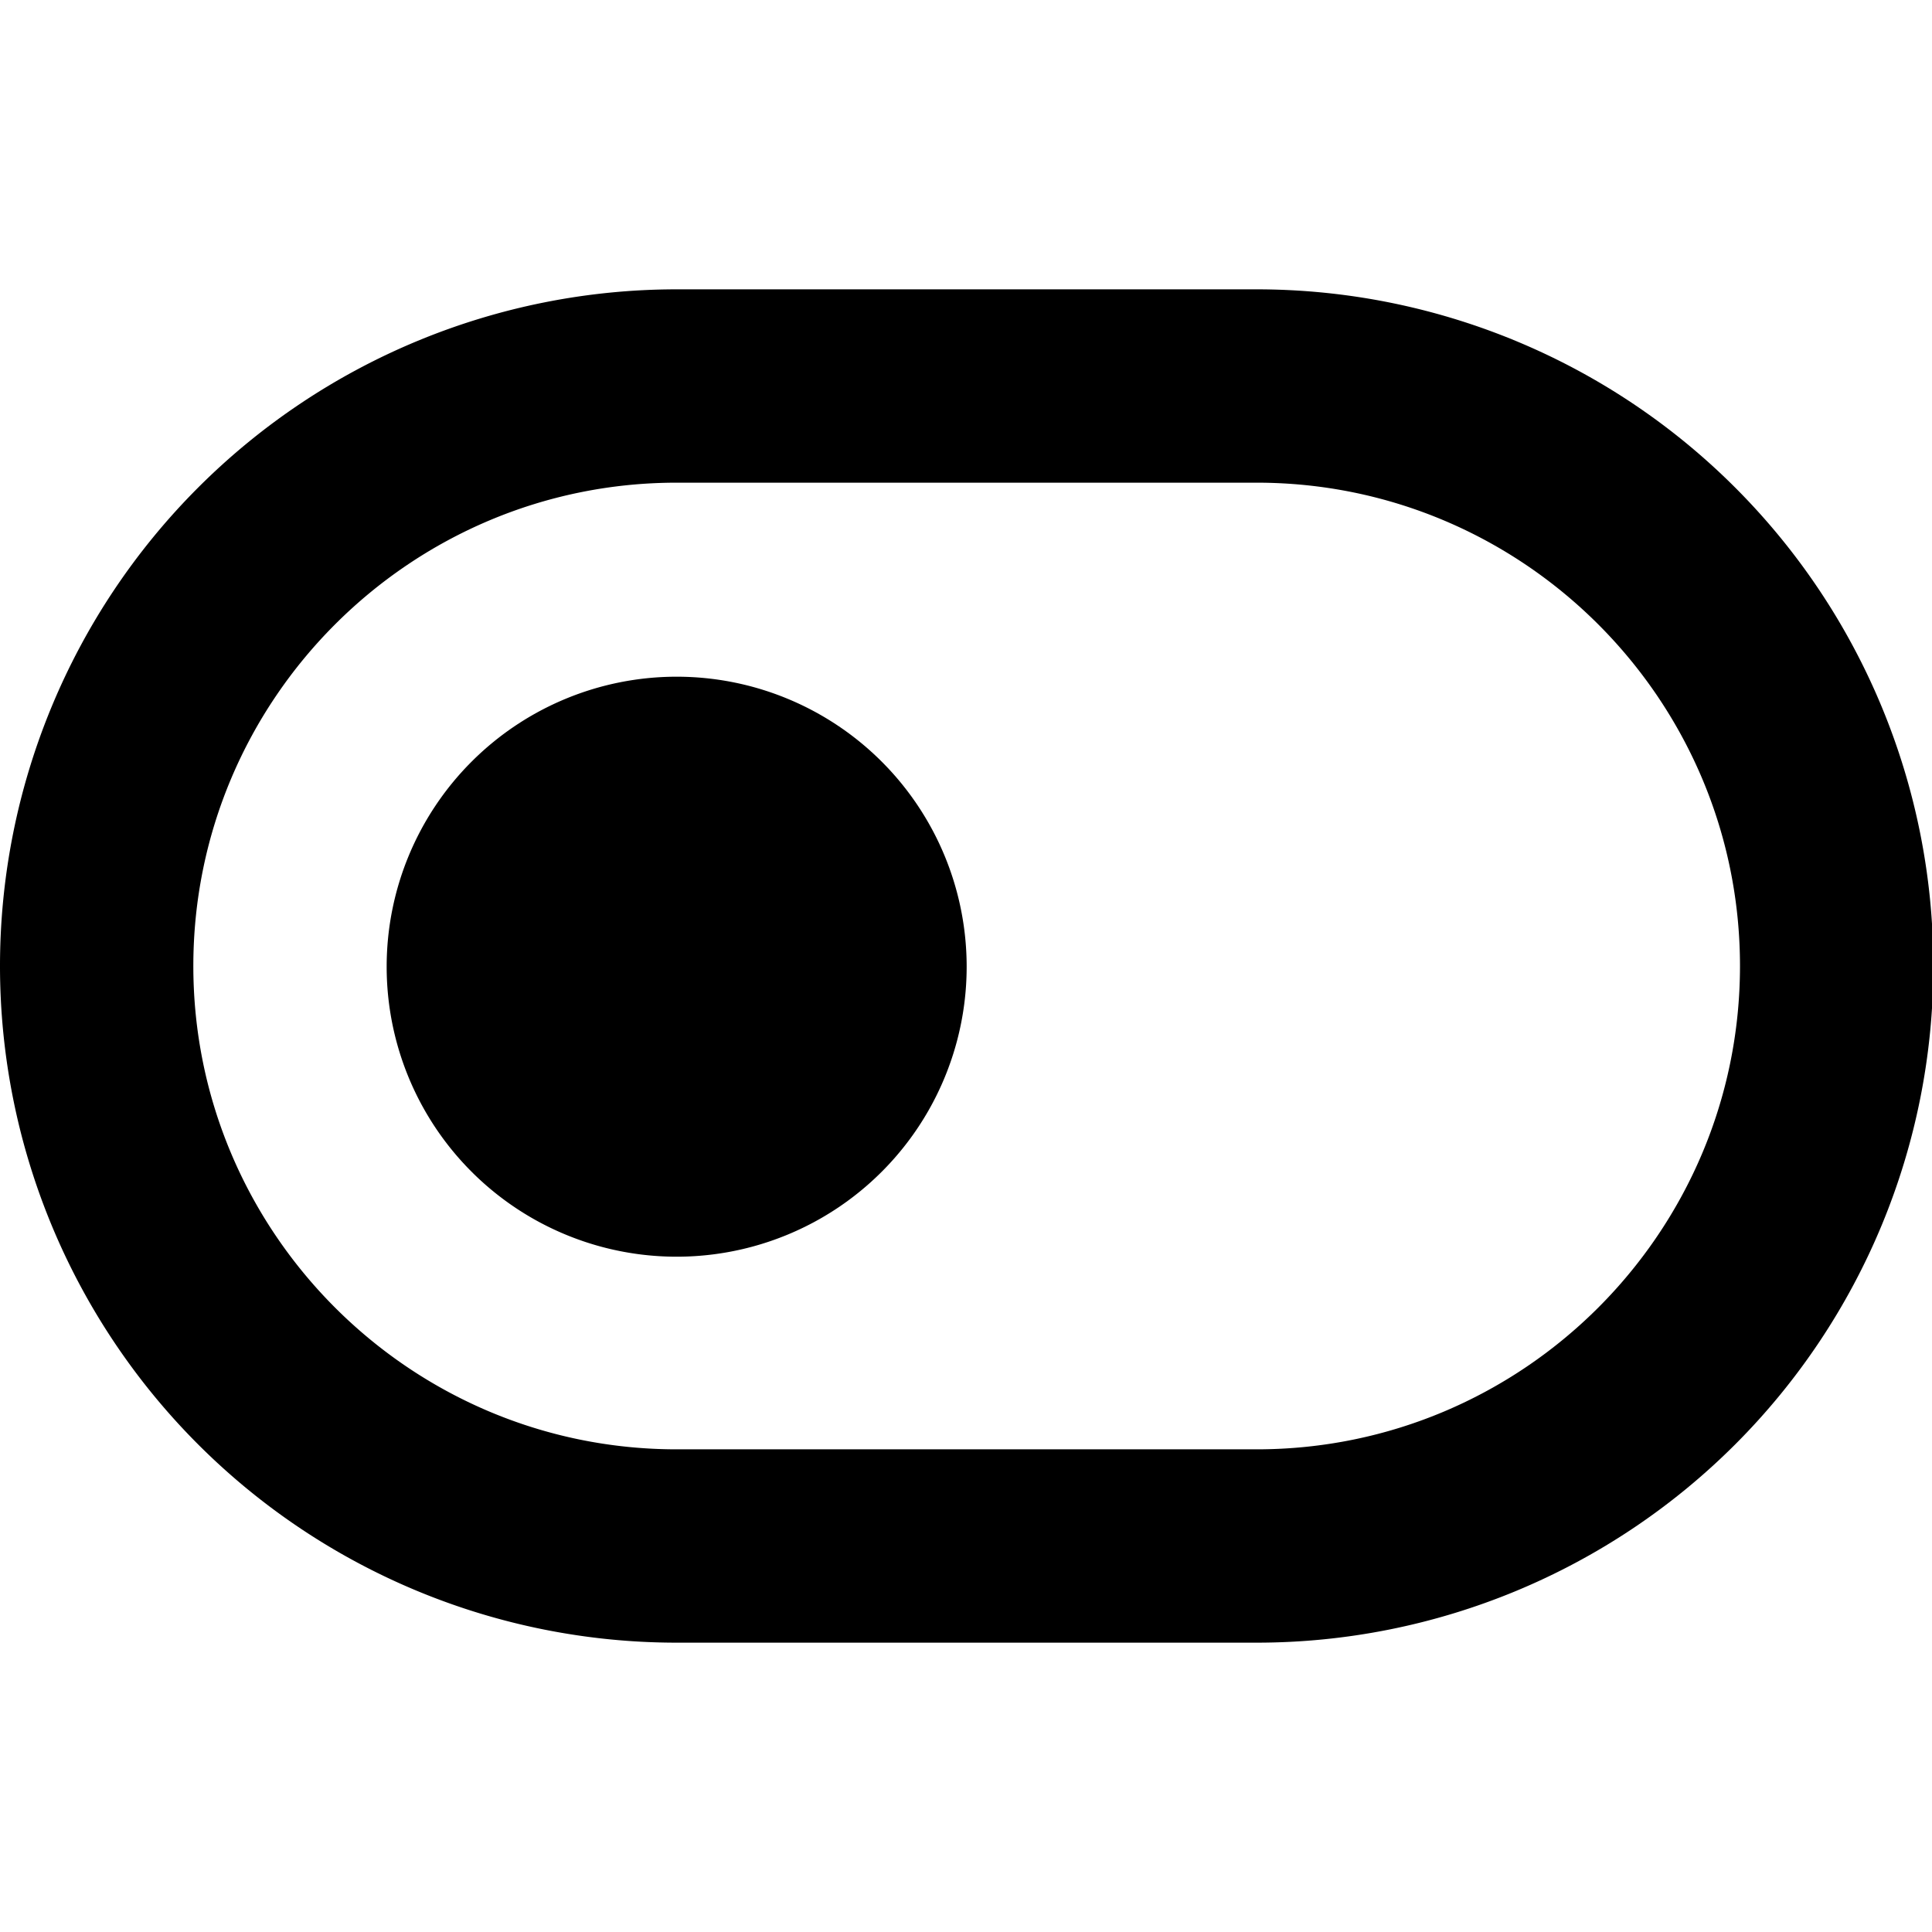 <svg t="1707209285953" class="icon" viewBox="0 0 1137 1024" version="1.1" xmlns="http://www.w3.org/2000/svg" p-id="1968" width="200" height="200"><path d="M739.556 113.778H398.222a398.222 398.222 0 1 0 0 796.444h341.333a398.222 398.222 0 1 0 0-796.444z m0 682.667H398.222c-156.843 0-284.444-127.602-284.444-284.444s127.602-284.444 284.444-284.444h341.333c156.843 0 284.444 127.602 284.444 284.444s-127.602 284.444-284.444 284.444z" p-id="1969"></path><path d="M568.889 512a170.667 170.667 0 1 1-341.333 0 170.667 170.667 0 0 1 341.333 0z" p-id="1970"></path></svg>